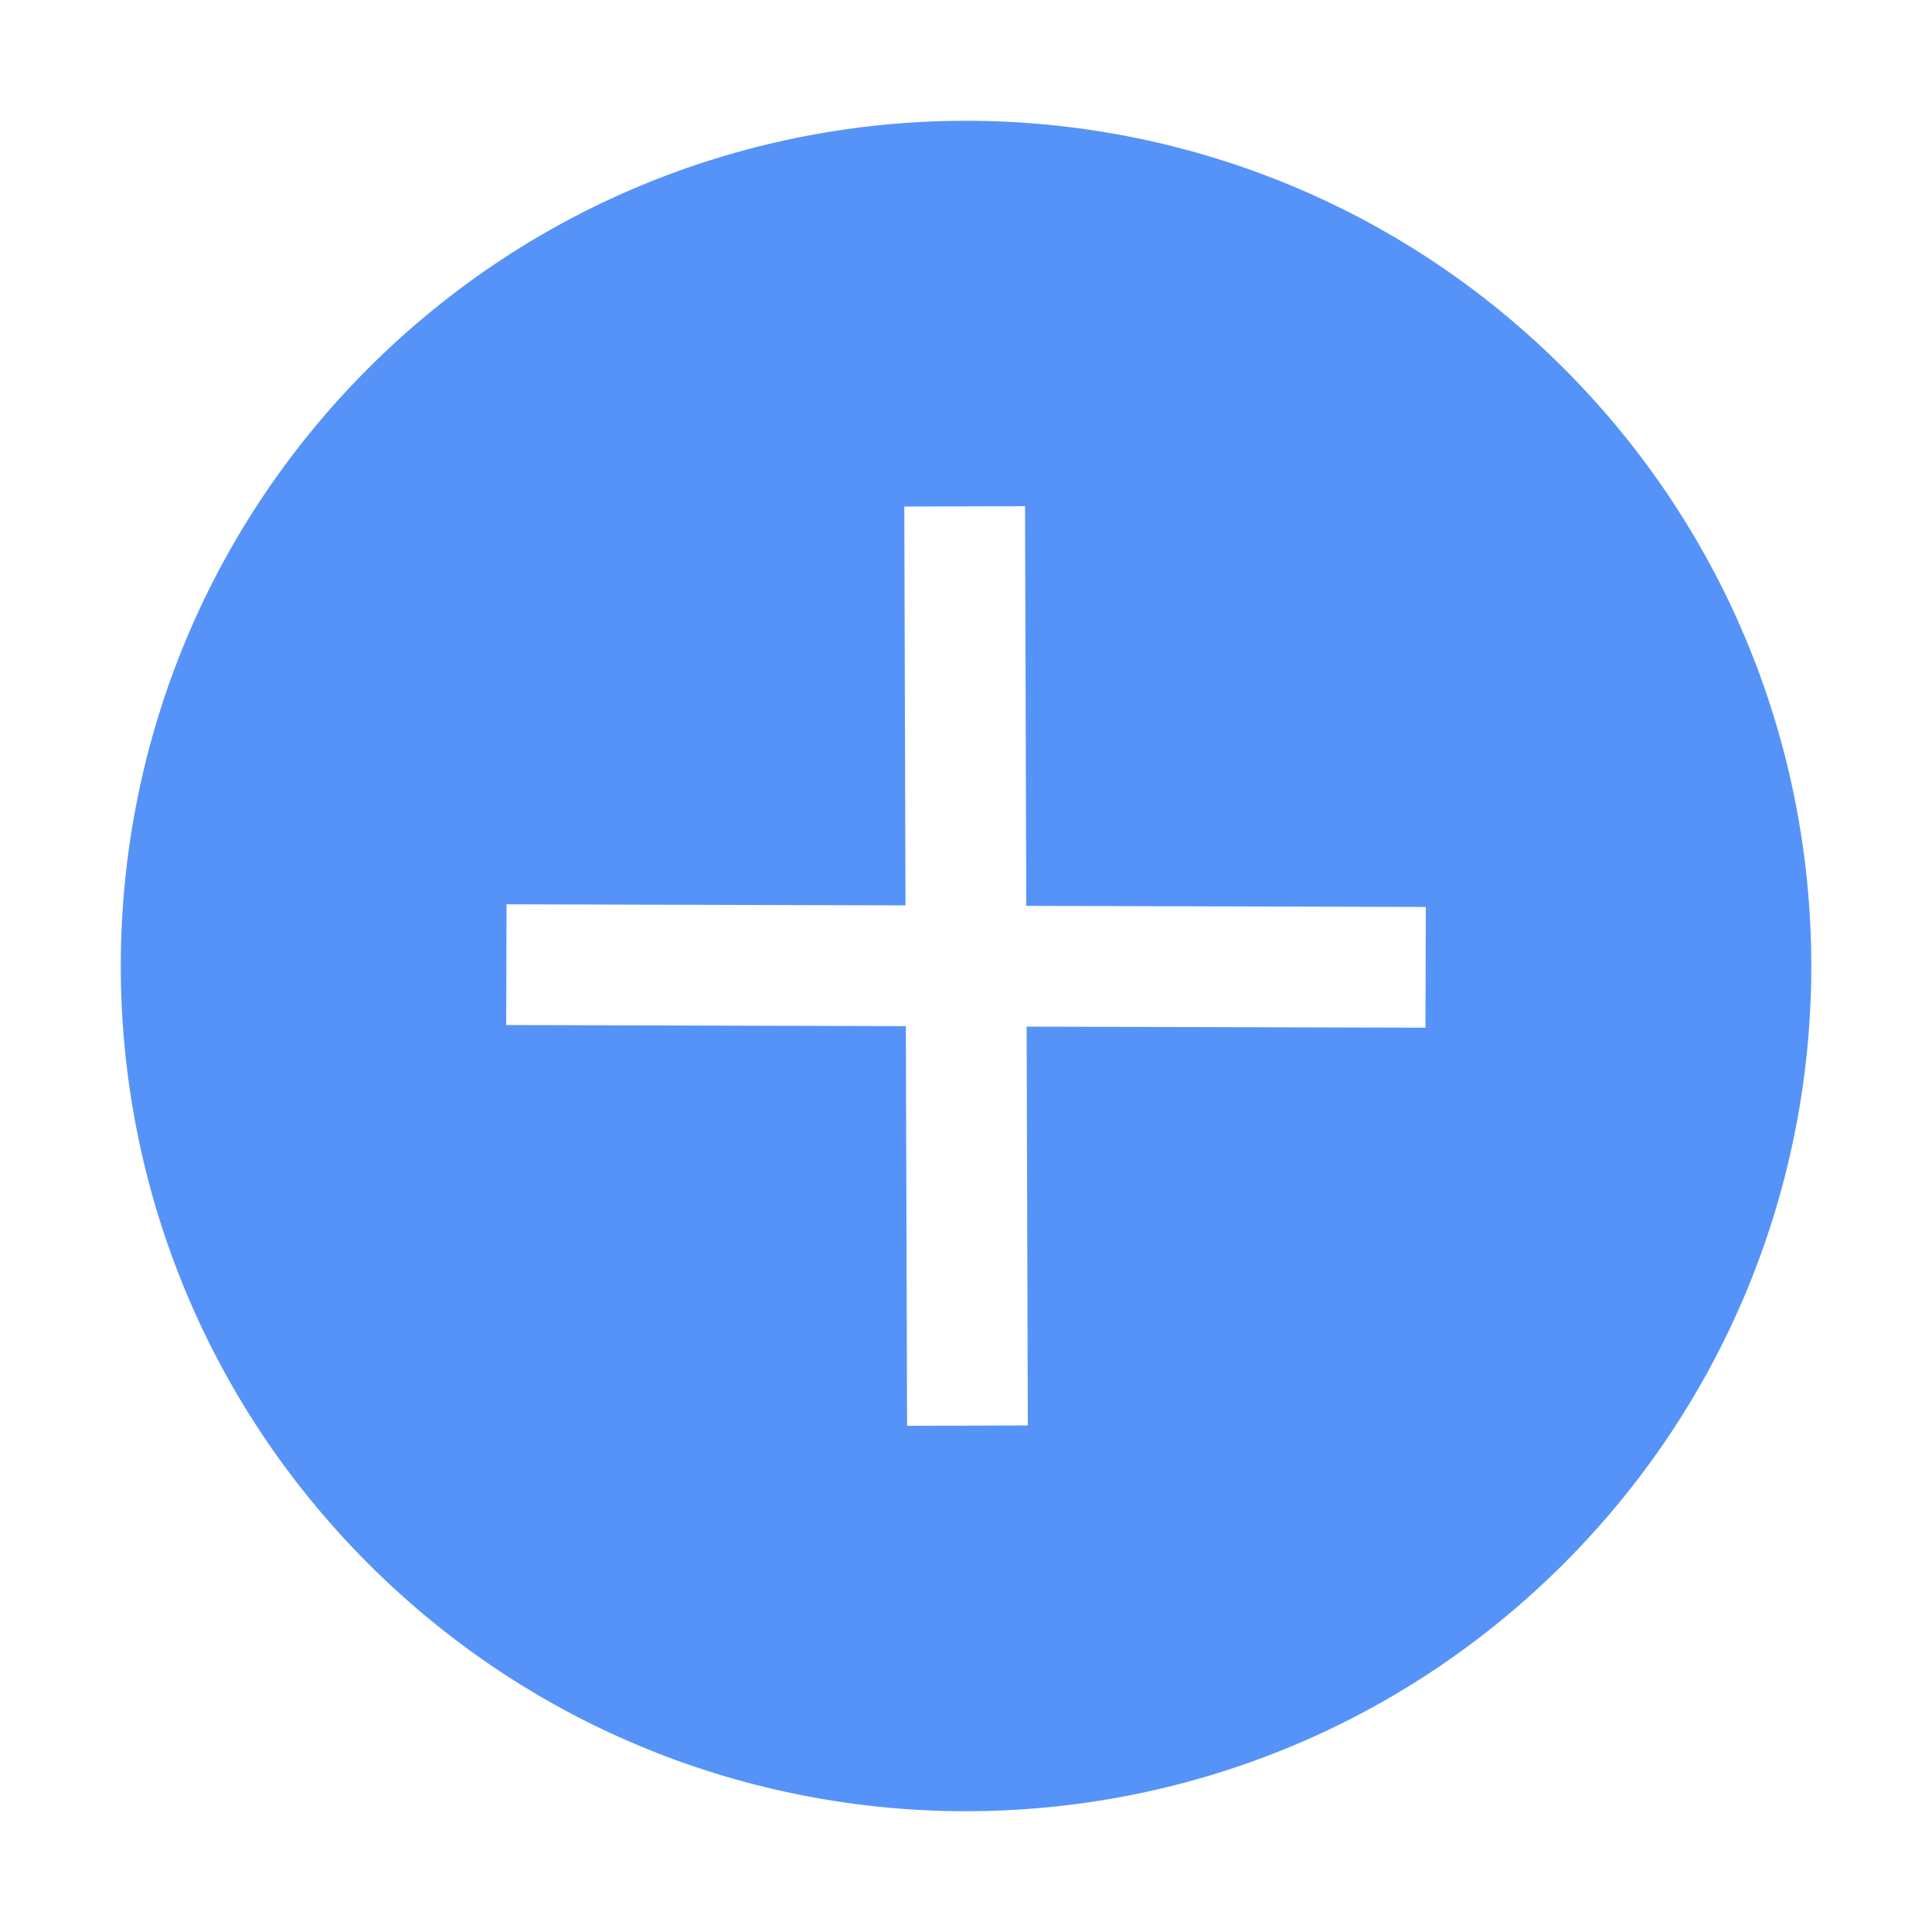<svg width="16" height="16" viewBox="0 0 16 16" fill="none" xmlns="http://www.w3.org/2000/svg">
<path d="M12.95 3.05C10.216 0.317 5.784 0.317 3.05 3.05C0.317 5.784 0.317 10.216 3.05 12.95C5.784 15.683 10.216 15.683 12.95 12.95C15.684 10.216 15.684 5.784 12.95 3.05ZM4.195 7.489L7.499 7.498L7.489 4.195L8.489 4.192L8.499 7.502L11.808 7.511L11.805 8.511L8.502 8.502L8.512 11.805L7.512 11.808L7.502 8.498L4.192 8.489L4.195 7.489Z" fill="#5693F8"/>
</svg>
